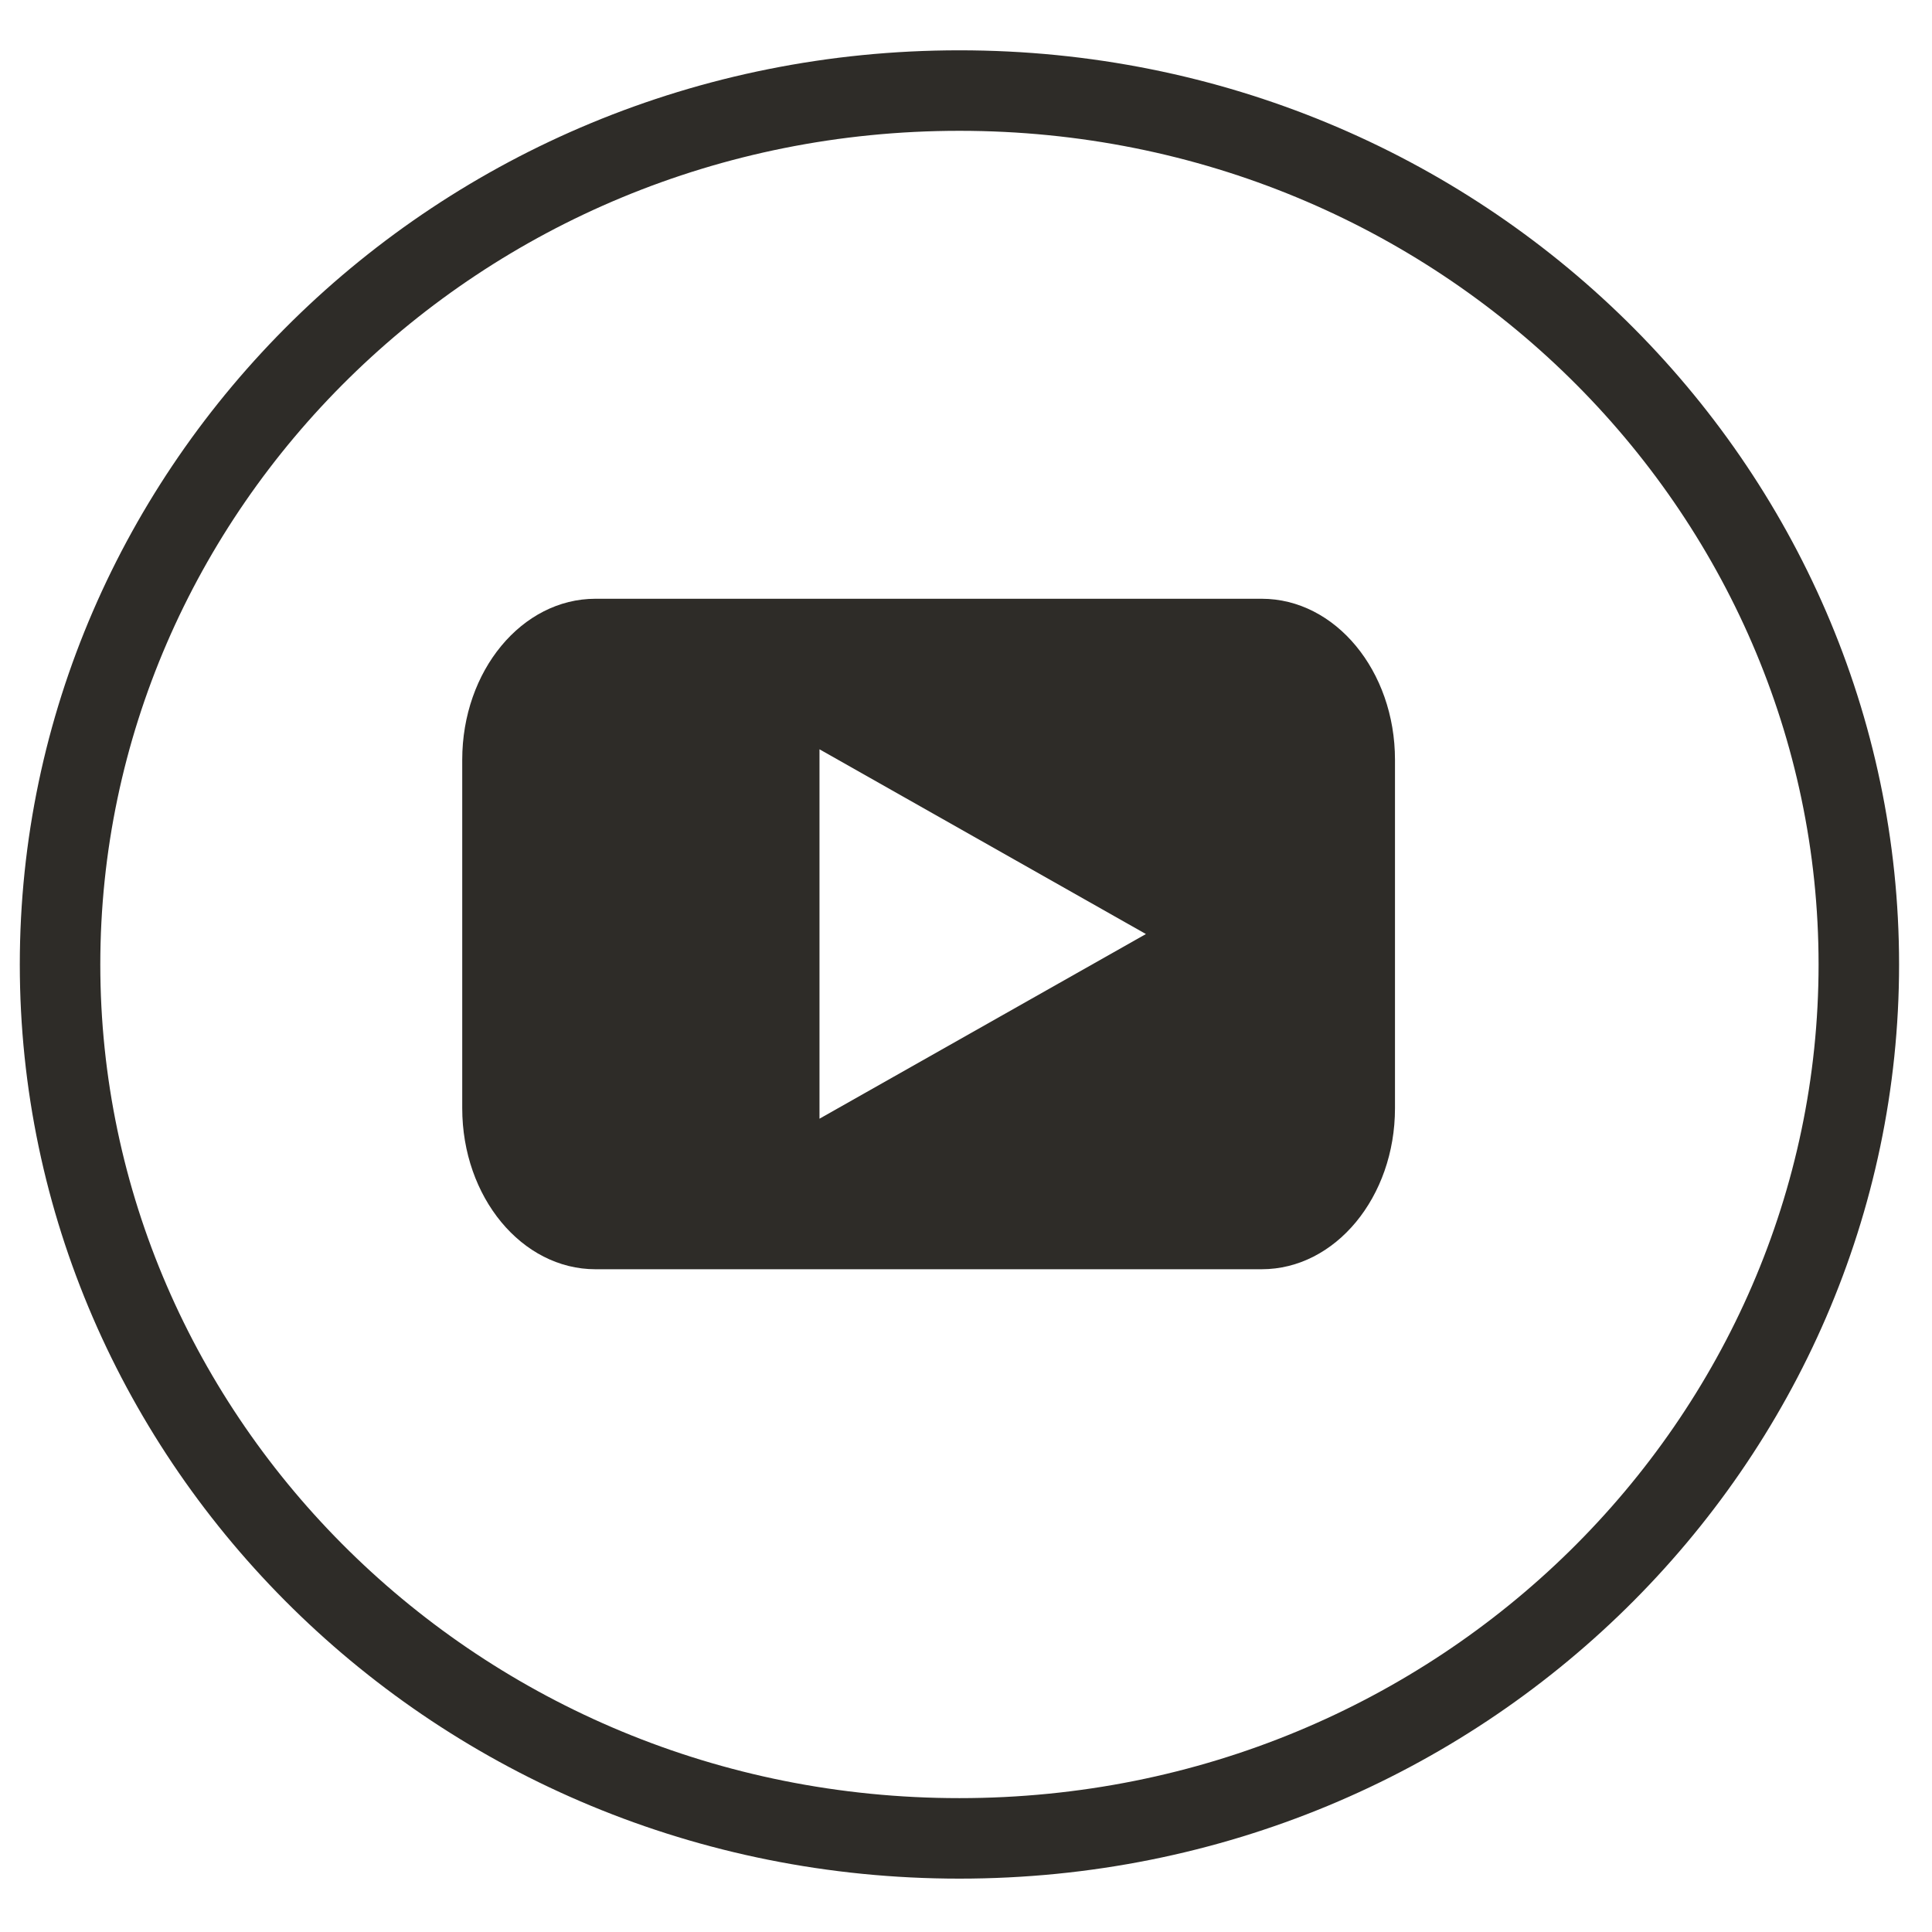 <svg width="24" height="24" viewBox="0 0 24 24" fill="none" xmlns="http://www.w3.org/2000/svg">
<g clip-path="url(#clip0_601_1056)">
<path fill-rule="evenodd" clip-rule="evenodd" d="M7.397 7.438C6.483 7.438 5.742 8.334 5.742 9.438V13.767C5.742 14.871 6.483 15.767 7.397 15.767H15.673C16.588 15.767 17.329 14.871 17.329 13.767V9.438C17.329 8.334 16.588 7.438 15.673 7.438H7.397ZM10.18 13.897L14.235 11.603L10.18 9.308V13.897Z" fill="#2E2C28"/>
<path d="M23.091 11.981C23.091 17.884 18.174 22.837 11.918 22.837C5.663 22.837 0.746 17.884 0.746 11.981C0.746 6.078 5.663 1.125 11.918 1.125C18.174 1.125 23.091 6.078 23.091 11.981Z" stroke="#2E2C28"/>
</g>
<defs>
<clipPath id="clip0_601_1056">
<rect width="24" height="24" fill="white"/>
</clipPath>
</defs>
</svg>
